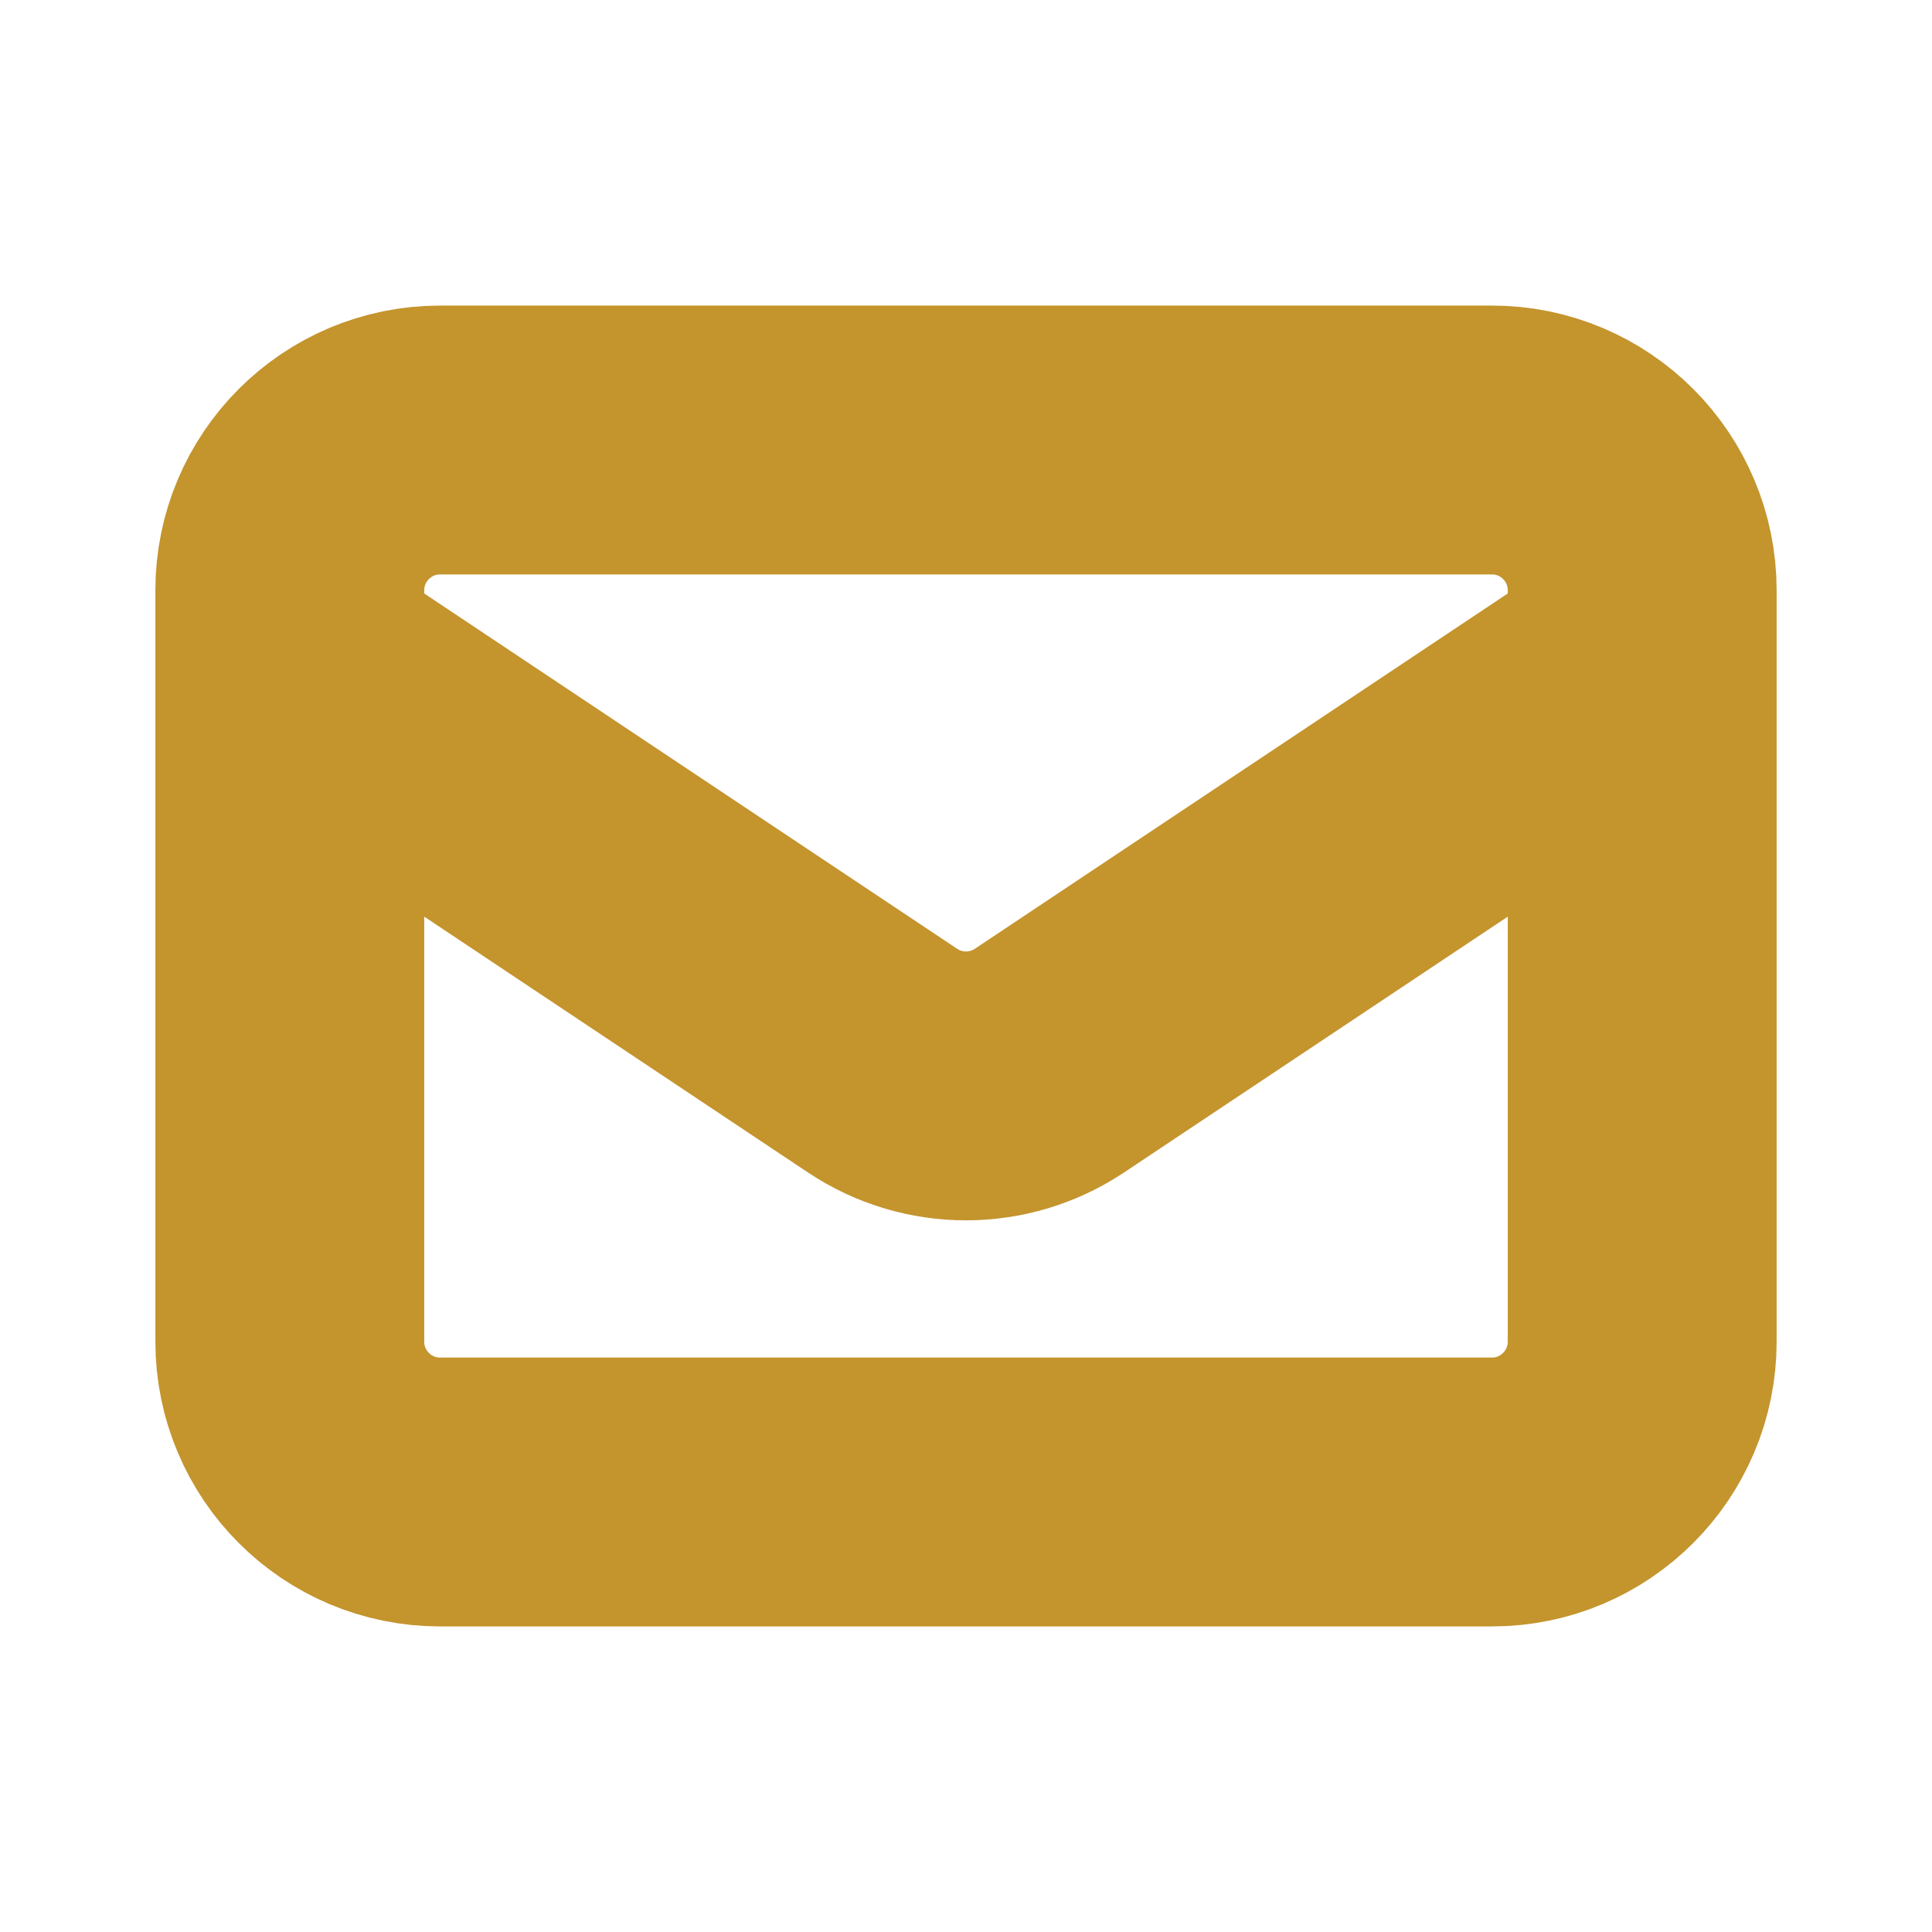 <svg width="12" height="12" viewBox="0 0 12 12" fill="none" xmlns="http://www.w3.org/2000/svg">
<path d="M1.8 4.133L5.482 6.588C5.796 6.797 6.204 6.797 6.518 6.588L10.2 4.133M2.733 9.267H9.267C9.782 9.267 10.2 8.849 10.2 8.333V3.667C10.2 3.151 9.782 2.733 9.267 2.733H2.733C2.218 2.733 1.8 3.151 1.8 3.667V8.333C1.8 8.849 2.218 9.267 2.733 9.267Z" stroke="#C4942D" stroke-width="1.67" stroke-linecap="round" stroke-linejoin="round"/>
</svg>
